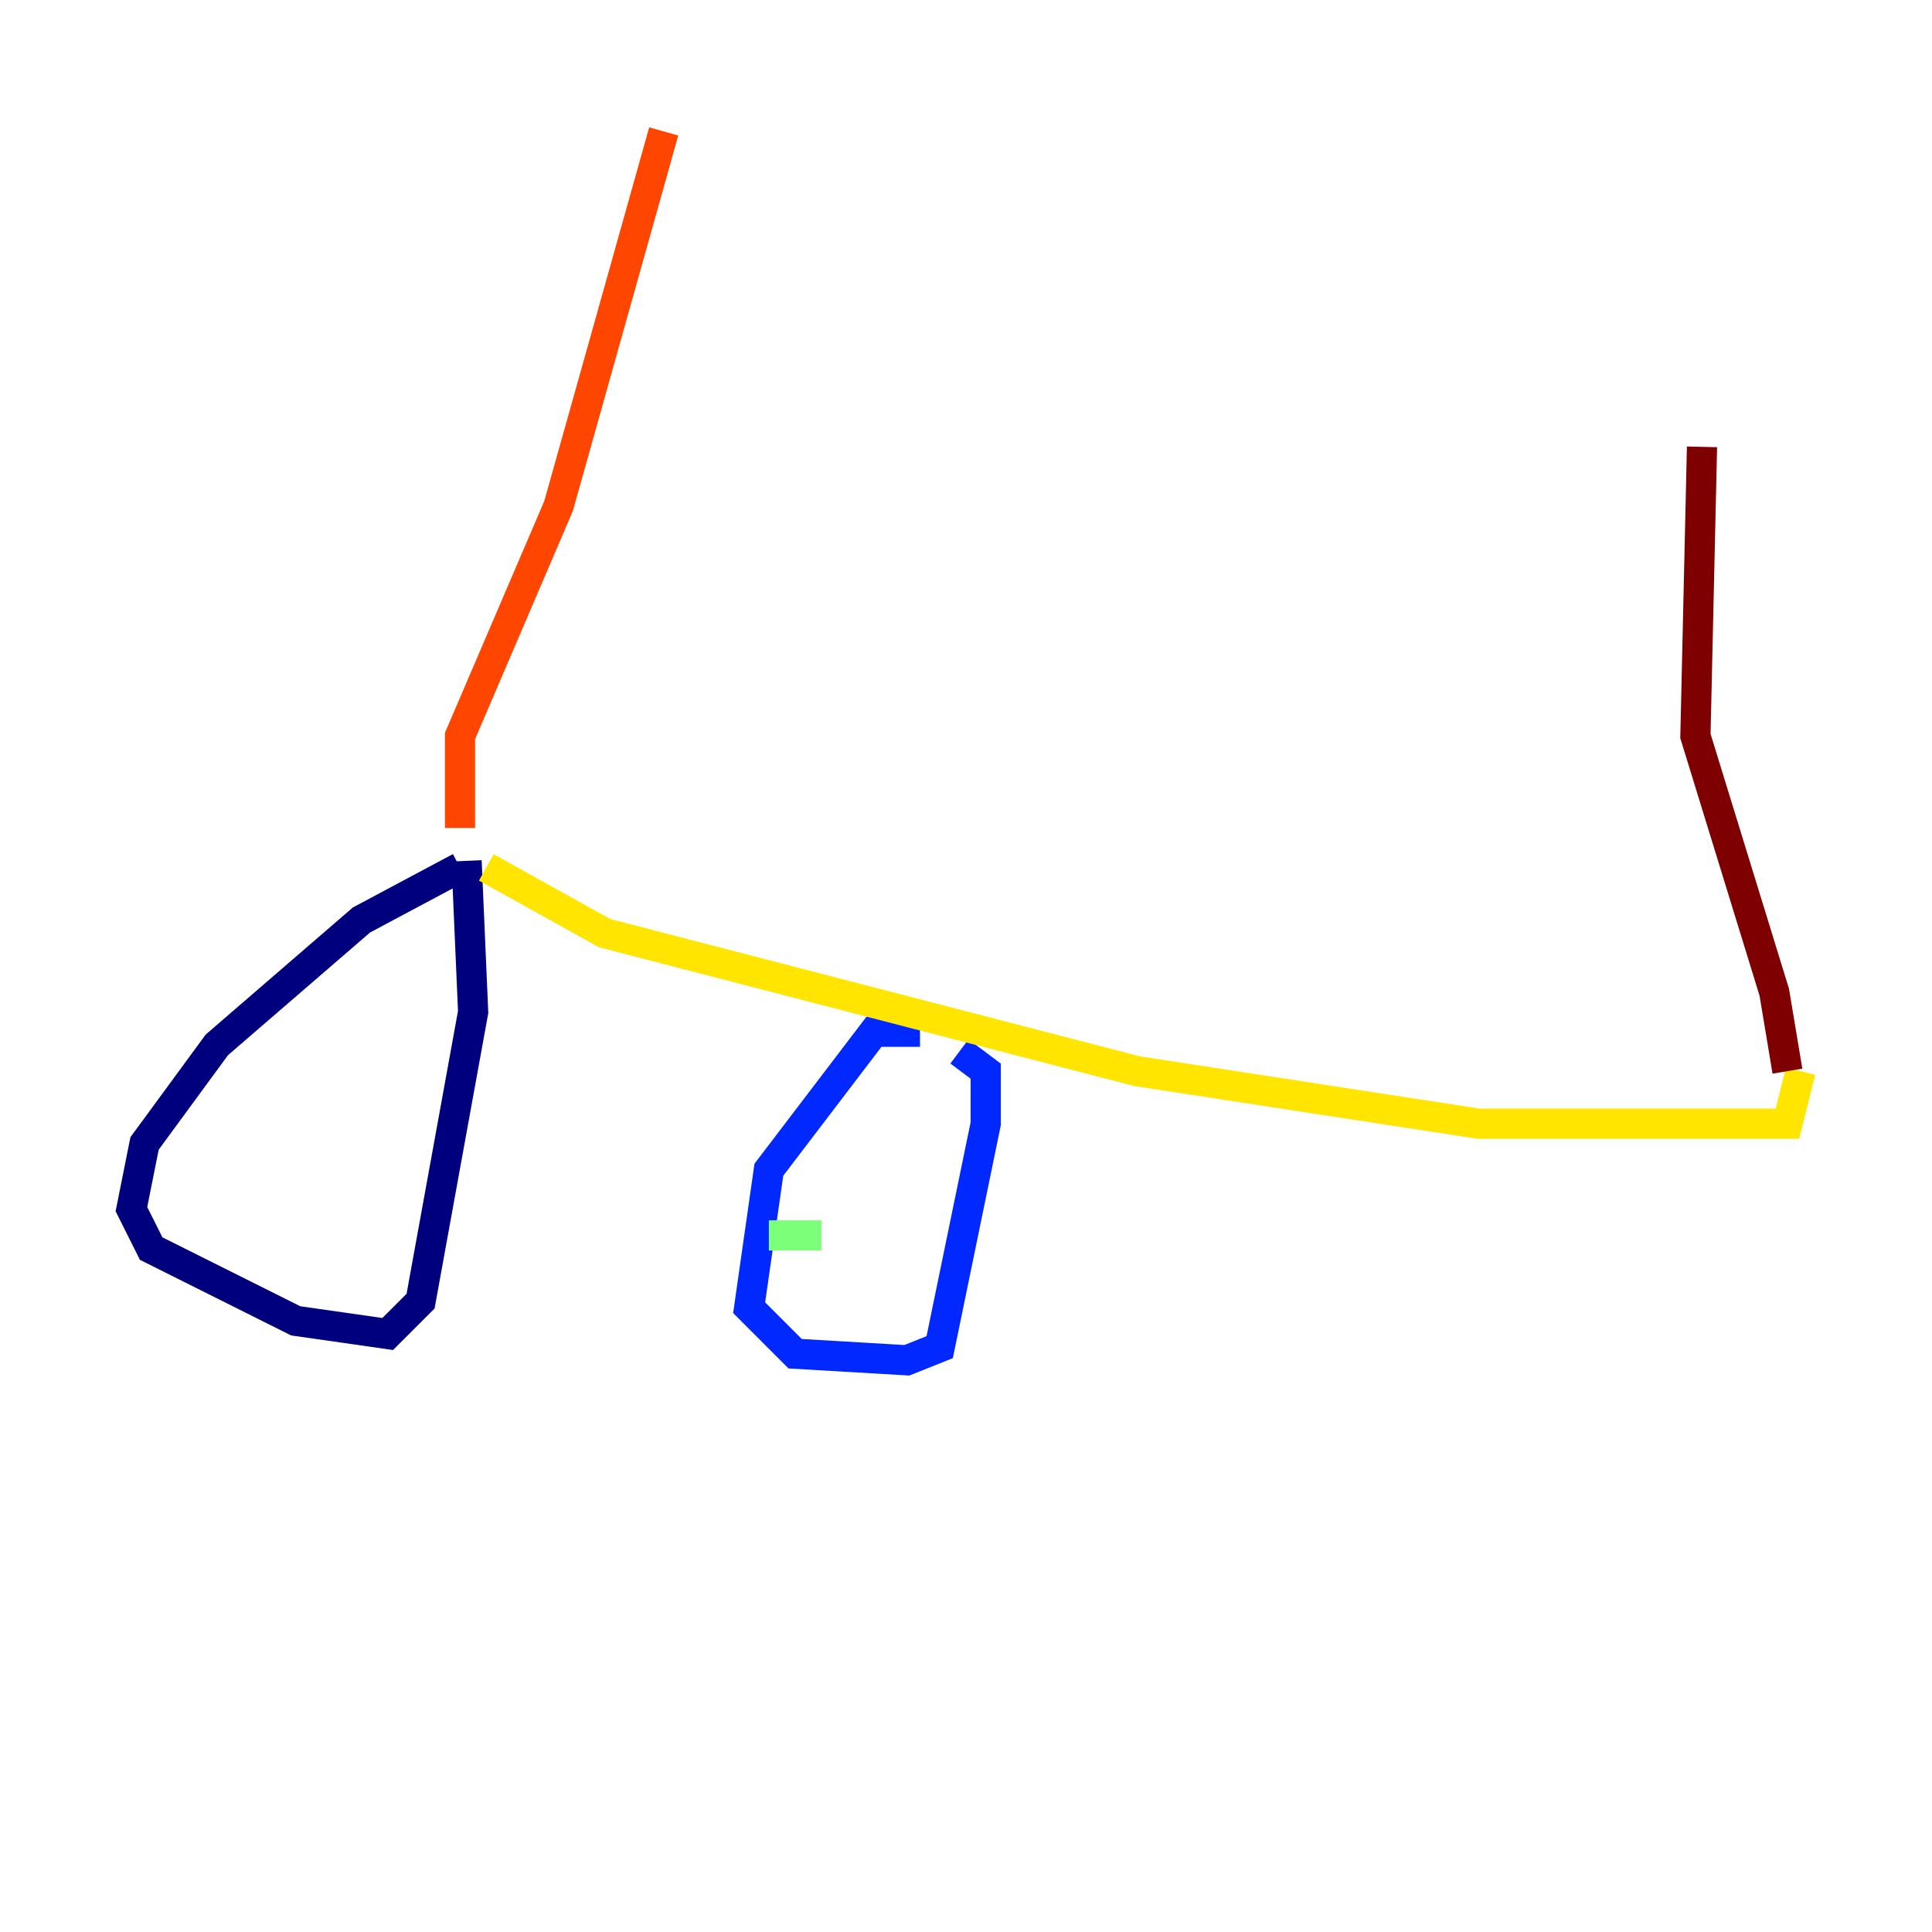 <?xml version="1.0" encoding="utf-8" ?>
<svg baseProfile="tiny" height="128" version="1.2" viewBox="0,0,128,128" width="128" xmlns="http://www.w3.org/2000/svg" xmlns:ev="http://www.w3.org/2001/xml-events" xmlns:xlink="http://www.w3.org/1999/xlink"><defs /><polyline fill="none" points="30.476,57.469 23.946,60.952 14.367,69.225 9.578,75.755 8.707,80.109 10.014,82.721 19.592,87.51 25.687,88.381 27.864,86.204 31.347,67.048 30.912,57.034" stroke="#00007f" stroke-width="2" /><polyline fill="none" points="60.952,68.354 57.905,68.354 50.939,77.497 49.633,86.639 52.68,89.687 60.082,90.122 62.258,89.252 65.306,74.449 65.306,70.966 63.565,69.66" stroke="#0028ff" stroke-width="2" /><polyline fill="none" points="59.211,79.238 59.211,79.238" stroke="#00d4ff" stroke-width="2" /><polyline fill="none" points="54.422,81.85 50.939,81.85" stroke="#7cff79" stroke-width="2" /><polyline fill="none" points="32.218,57.469 40.054,61.823 75.32,70.966 97.959,74.449 118.422,74.449 119.293,70.966" stroke="#ffe500" stroke-width="2" /><polyline fill="none" points="30.476,54.857 30.476,48.762 37.007,33.524 43.973,8.707" stroke="#ff4600" stroke-width="2" /><polyline fill="none" points="118.422,70.966 117.551,65.742 112.326,48.762 112.762,29.605" stroke="#7f0000" stroke-width="2" /></svg>